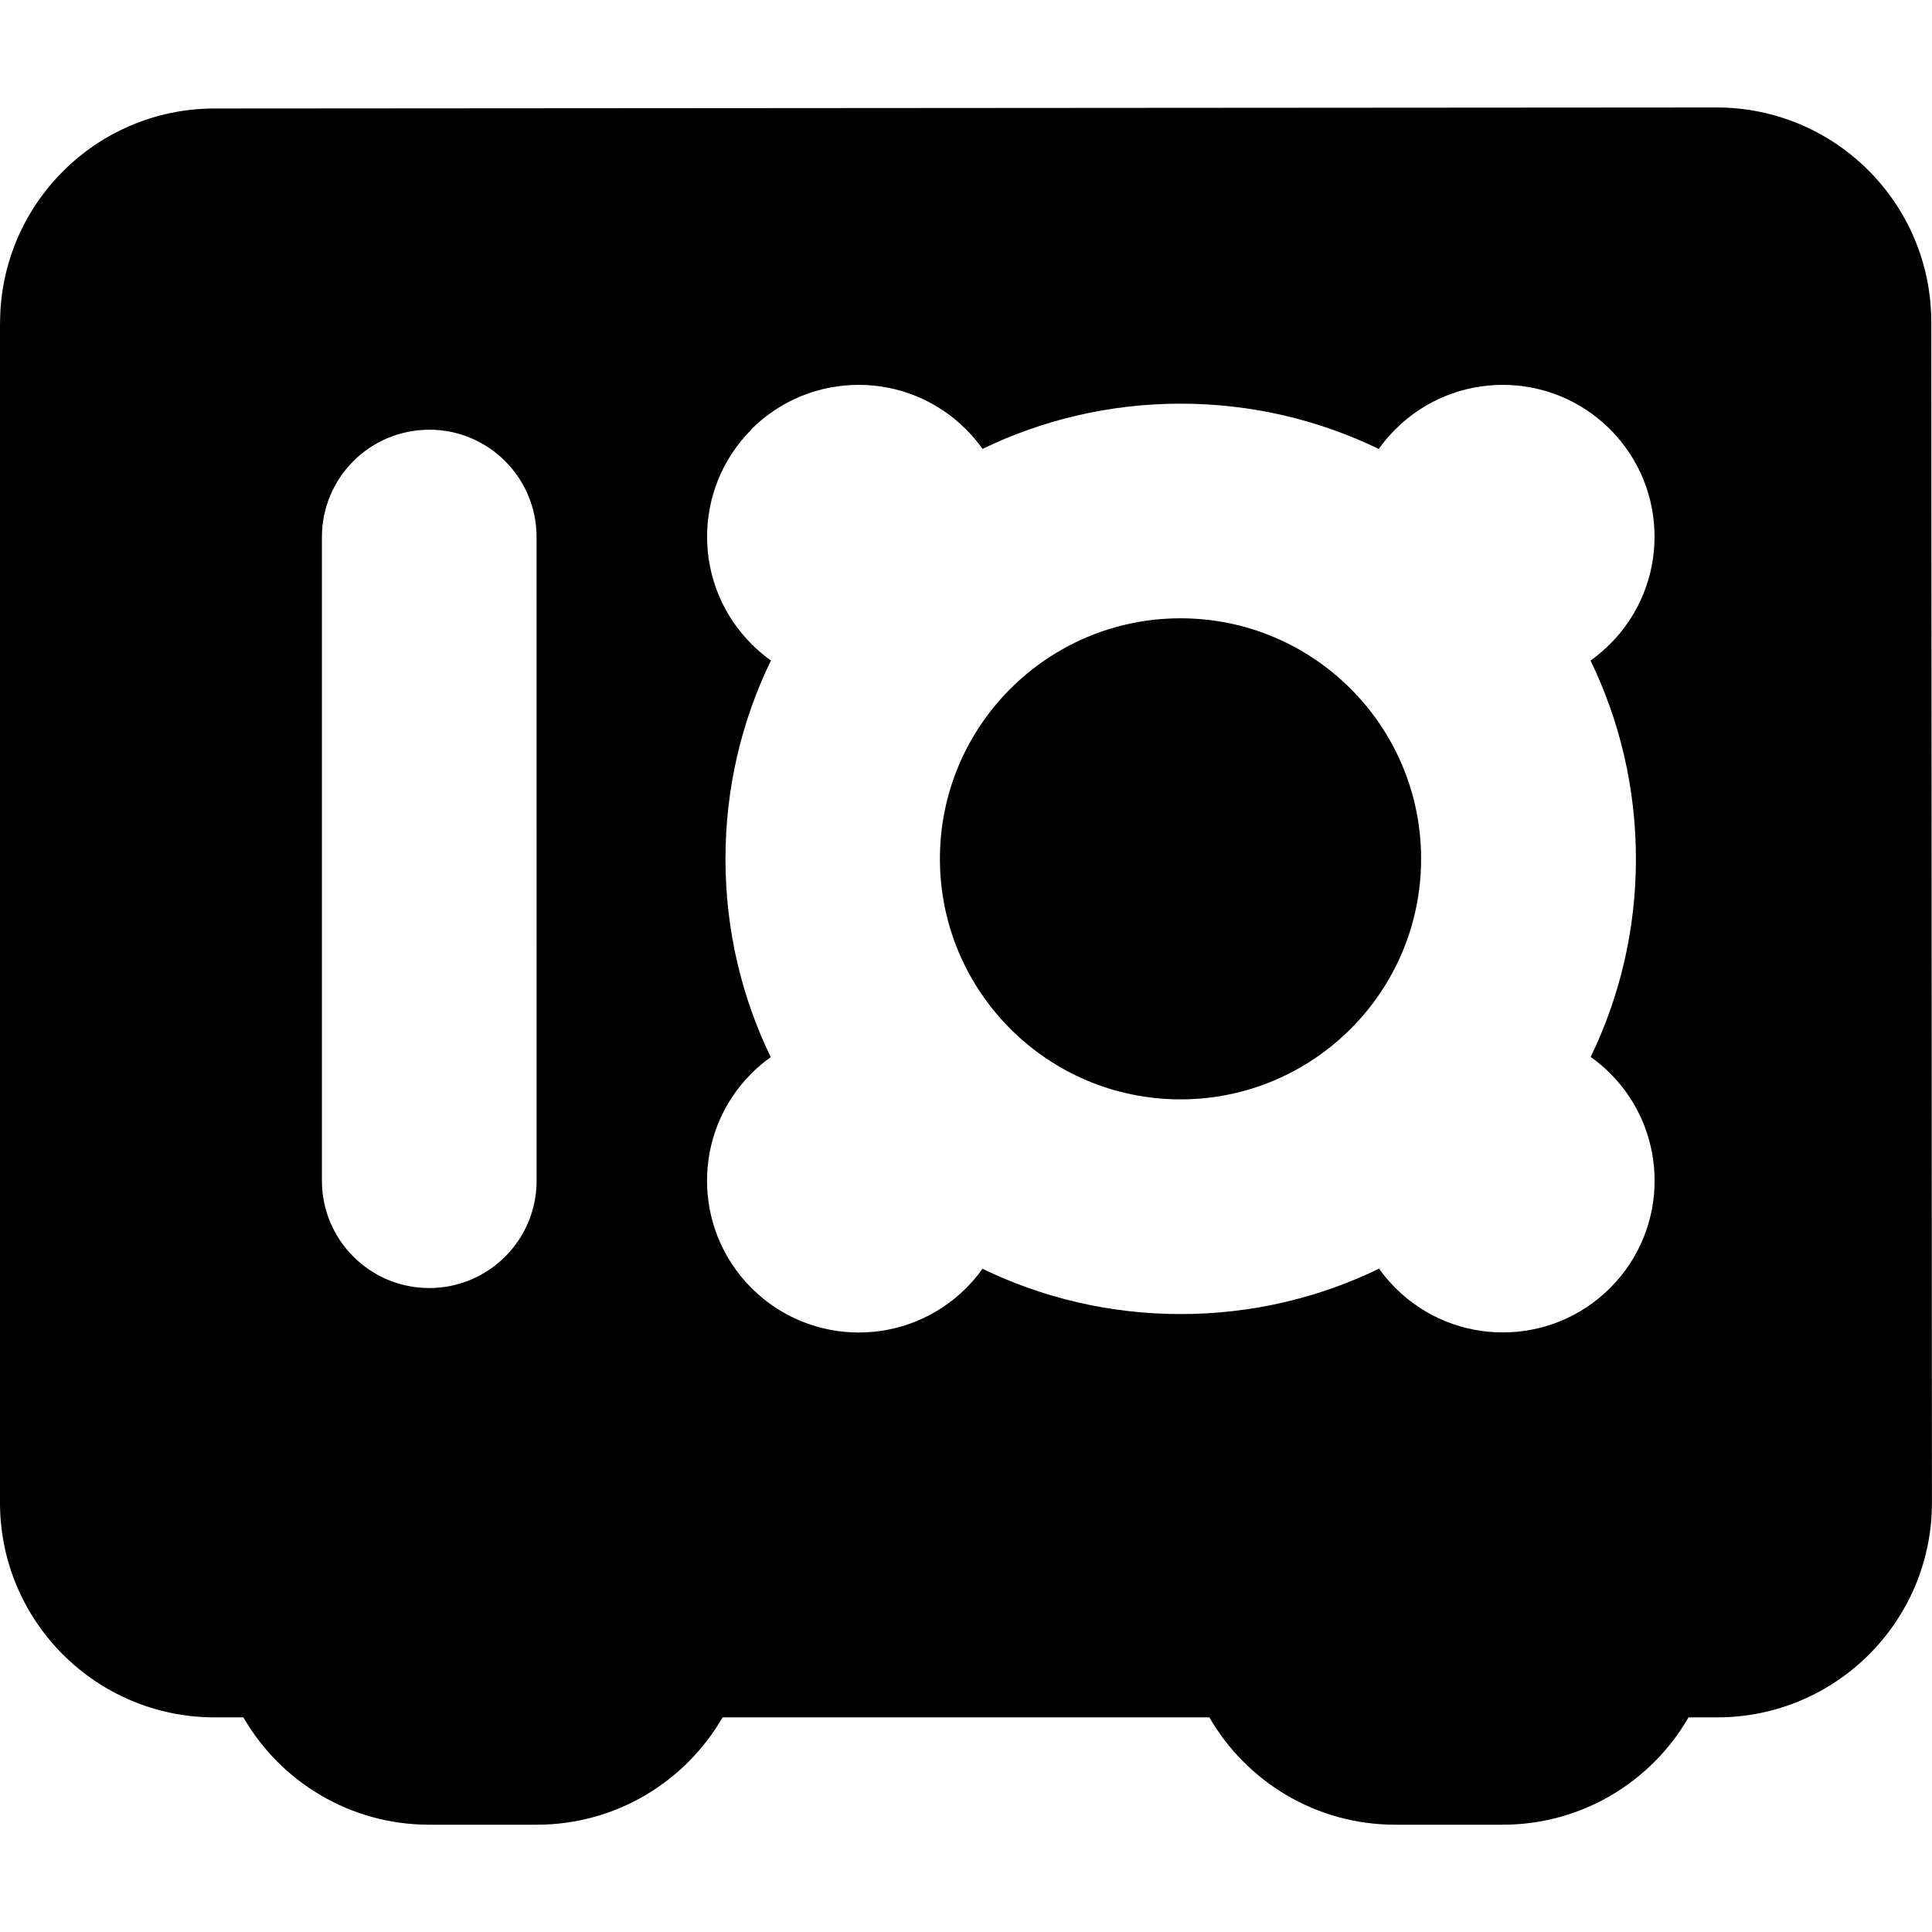 <!-- Generated by IcoMoon.io -->
<svg version="1.1" xmlns="http://www.w3.org/2000/svg" width="32" height="32" viewBox="0 0 32 32">
<title>vaultFilled</title>
<path d="M15.568 14.225c0 2.199 1.784 3.984 3.985 3.984s3.986-1.786 3.985-3.986c-0.001-2.2-1.787-3.984-3.988-3.982-2.2 0.002-3.982 1.786-3.982 3.984z"></path>
<path d="M0 5.353v19.536c0 1.964 1.592 3.556 3.556 3.556h0.475c0.614 1.063 1.763 1.778 3.079 1.778h1.779c1.316 0 2.465-0.715 3.079-1.778h8.063c0.614 1.063 1.763 1.778 3.079 1.778h1.779c1.316 0 2.465-0.715 3.079-1.778h0.475c1.964 0 3.557-1.593 3.556-3.558l-0.011-19.553c-0.001-1.964-1.594-3.555-3.558-3.554l-24.876 0.017c-1.963 0.001-3.553 1.593-3.553 3.556zM12.444 7.111c0.982-0.982 2.574-0.982 3.556 0 0.102 0.102 0.193 0.21 0.274 0.324 0.99-0.479 2.1-0.748 3.274-0.749 1.179-0.001 2.295 0.269 3.289 0.75 0.081-0.114 0.172-0.223 0.275-0.325 0.982-0.982 2.574-0.982 3.556 0s0.982 2.574 0 3.556c-0.102 0.102-0.21 0.193-0.324 0.274 0.481 0.992 0.751 2.105 0.752 3.281s-0.269 2.291-0.749 3.284c0.113 0.080 0.22 0.171 0.322 0.272 0.982 0.982 0.982 2.574 0 3.555s-2.574 0.982-3.556 0c-0.101-0.101-0.191-0.208-0.271-0.32-0.993 0.482-2.108 0.752-3.286 0.752s-2.291-0.27-3.283-0.75c-0.080 0.112-0.17 0.219-0.27 0.319-0.982 0.982-2.574 0.982-3.556 0s-0.982-2.574 0-3.555c0.1-0.1 0.207-0.19 0.319-0.27-0.481-0.992-0.75-2.106-0.75-3.282 0-1.178 0.27-2.293 0.753-3.287-0.113-0.080-0.22-0.171-0.321-0.272-0.982-0.982-0.982-2.574 0-3.556zM7.104 7.117c0.984-0.003 1.783 0.793 1.783 1.777l0.001 10.662c0 0.982-0.796 1.778-1.778 1.778s-1.778-0.796-1.778-1.777v-10.662c0-0.979 0.792-1.774 1.771-1.777z"></path>
</svg>
